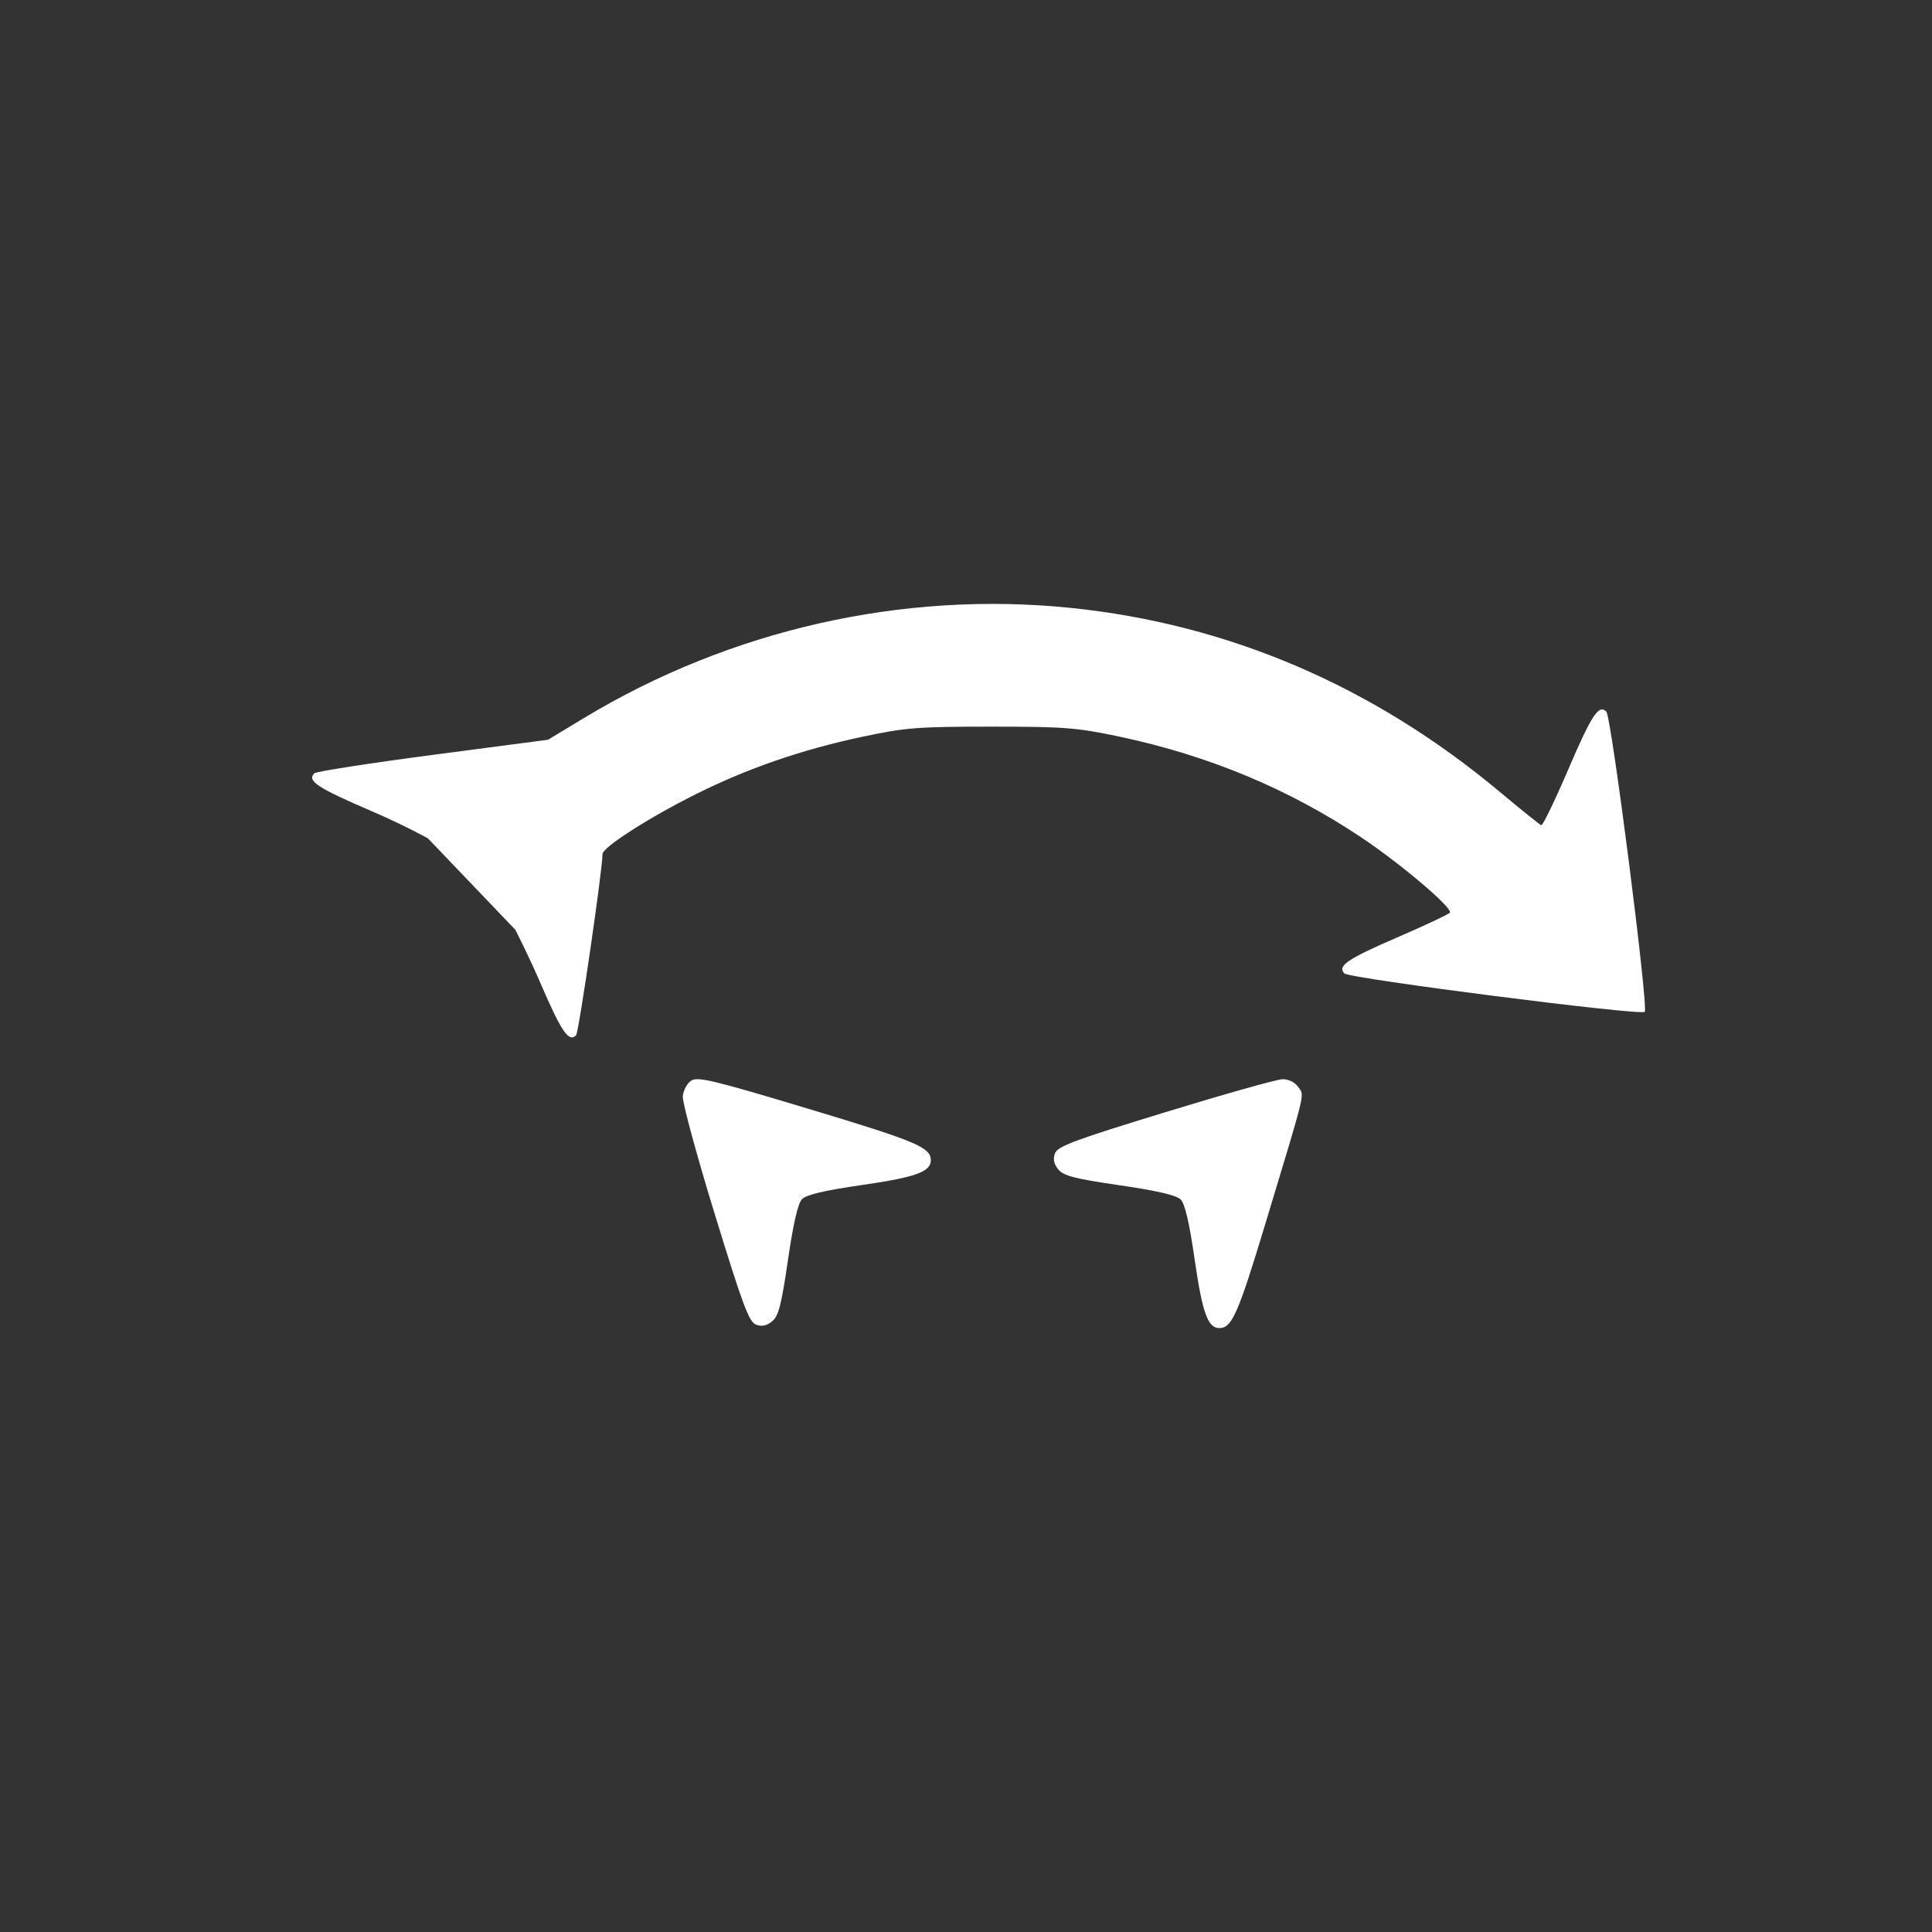 <?xml version="1.0" encoding="UTF-8" standalone="no"?>
<!-- Created with Inkscape (http://www.inkscape.org/) -->

<svg
   width="512"
   height="512"
   viewBox="0 0 512 512"
   version="1.1"
   id="svg5"
   xml:space="preserve"
   inkscape:version="1.2.2 (b0a8486541, 2022-12-01)"
   sodipodi:docname="arc-clockwise-inside.svg"
   xmlns:inkscape="http://www.inkscape.org/namespaces/inkscape"
   xmlns:sodipodi="http://sodipodi.sourceforge.net/DTD/sodipodi-0.dtd"
   xmlns="http://www.w3.org/2000/svg"
   xmlns:svg="http://www.w3.org/2000/svg"
   xmlns:rdf="http://www.w3.org/1999/02/22-rdf-syntax-ns#"
   xmlns:cc="http://creativecommons.org/ns#"
   xmlns:dc="http://purl.org/dc/elements/1.1/"><rect x="0" y="0" width="512" height="512" fill="#333333" stroke="none"/><title
     id="title5612">CircleInsideClockwise</title><sodipodi:namedview
     id="namedview7"
     pagecolor="#505050"
     bordercolor="#eeeeee"
     borderopacity="1"
     inkscape:showpageshadow="0"
     inkscape:pageopacity="0"
     inkscape:pagecheckerboard="false"
     inkscape:deskcolor="#505050"
     inkscape:document-units="px"
     showgrid="false"
     inkscape:zoom="1.475"
     inkscape:cx="152.20339"
     inkscape:cy="233.89831"
     inkscape:window-width="1900"
     inkscape:window-height="1040"
     inkscape:window-x="10"
     inkscape:window-y="10"
     inkscape:window-maximized="1"
     inkscape:current-layer="layer1" /><defs
     id="defs2" /><g
     inkscape:label="Ebene 1"
     inkscape:groupmode="layer"
     id="layer1"><path
       style="fill:#ffffff"
       d="m 283.671,161.091 c 41.888,4.281 80.254,20.723 113.786,48.764 5.657,4.731 10.607,8.705 11,8.832 0.393,0.127 3.627,-6.563 7.188,-14.867 6.167,-14.382 8.05,-17.24 10.045,-15.245 1.353,1.353 11.227,78.535 10.181,79.581 -1.046,1.046 -78.229,-8.829 -79.581,-10.181 -1.966,-1.966 0.759,-3.833 13.814,-9.471 7.518,-3.246 13.876,-6.239 14.13,-6.65 0.764,-1.236 -12.789,-12.761 -23.288,-19.802 -19.238,-12.903 -40.561,-21.809 -64.217,-26.822 -11.372,-2.41 -14.59,-2.661 -34.058,-2.661 -19.469,0 -22.686,0.251 -34.058,2.661 -16.087,3.409 -30.618,8.424 -44.326,15.296 -12.621,6.327 -24.616,14.038 -24.616,15.823 0,4.151 -6.288,47.267 -6.999,47.991 -1.939,1.975 -3.825,-0.78 -9.454,-13.816 -3.246,-7.518 -6.65,-14.13 -6.65,-14.13 L 113.402,222.171 c 0,0 -6.563,-3.627 -14.867,-7.188 -14.378,-6.165 -17.24,-8.05 -15.246,-10.043 0.486,-0.485 14.62,-2.685 31.411,-4.89 l 30.528,-4.008 9.472,-5.721 c 38.794,-23.431 84.455,-33.78 128.972,-29.231 z m -69.028,132.875 c 28.286,8.521 32.028,10.101 32.028,13.527 0,3.037 -4.027,4.491 -18.061,6.52 -10.093,1.459 -14.928,2.593 -16.063,3.766 -1.088,1.124 -2.322,6.464 -3.736,16.178 -1.726,11.849 -2.489,14.811 -4.174,16.2 -1.438,1.185 -2.729,1.456 -4.264,0.894 -1.873,-0.686 -3.5,-5.034 -10.924,-29.2 -4.798,-15.616 -8.623,-29.693 -8.5,-31.28 0.124,-1.6 1.115,-3.465 2.223,-4.185 1.737,-1.127 5.875,-0.131 31.472,7.58 z m 129.369,-5.932 c 1.709,2.44 2.326,-0.155 -8.416,35.408 -7.493,24.806 -9.113,28.515 -12.462,28.515 -3.037,0 -4.491,-4.027 -6.52,-18.061 -1.459,-10.093 -2.593,-14.928 -3.766,-16.063 -1.124,-1.088 -6.464,-2.322 -16.178,-3.736 -11.849,-1.726 -14.811,-2.489 -16.2,-4.174 -1.185,-1.438 -1.456,-2.729 -0.894,-4.264 0.686,-1.874 5.021,-3.493 29.2,-10.901 15.616,-4.785 29.606,-8.723 31.087,-8.75 1.634,-0.03 3.265,0.767 4.148,2.027 z"
       id="path11078"
       sodipodi:nodetypes="sssssssssssssssssccssscssssssssssssssssssssssss" /></g></svg>

